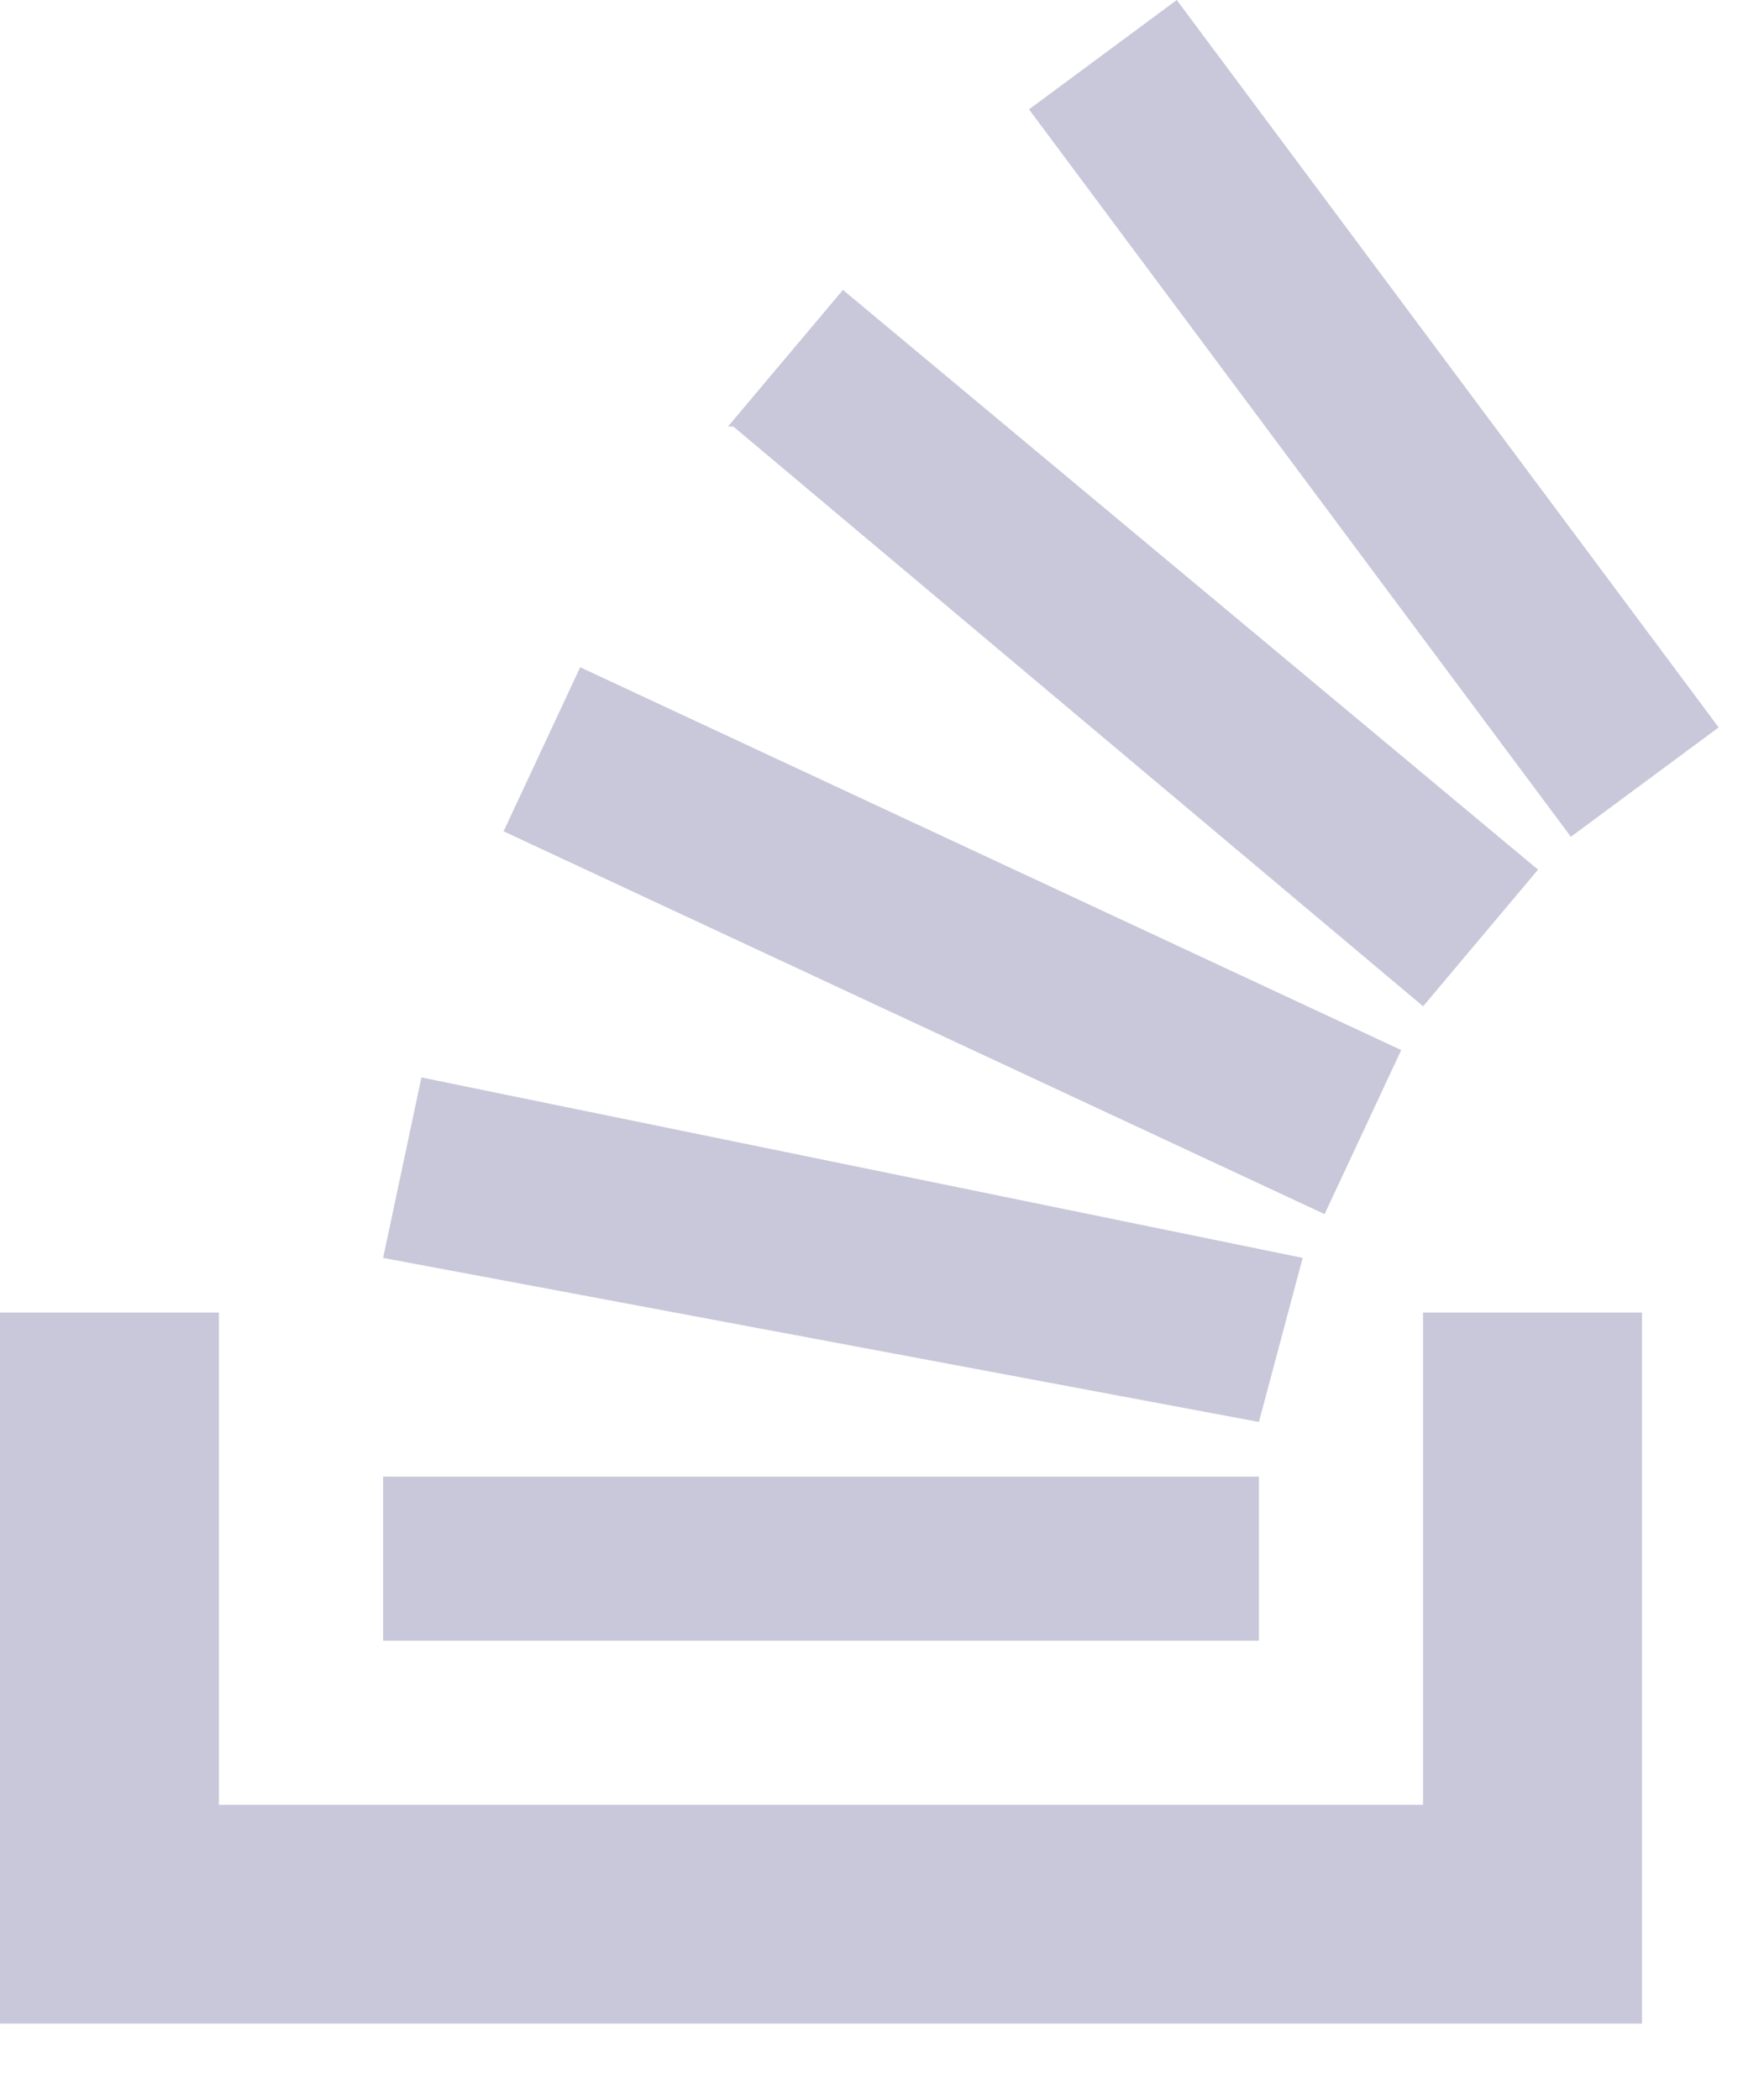 <svg width="21" height="25" viewBox="0 0 21 25" fill="none" xmlns="http://www.w3.org/2000/svg">
<path d="M16.941 21.484V15.625H19.548V24.089H0V15.625H2.606V21.484H16.941Z" fill="#C8C8DA"/>
<path d="M14.987 16.927L15.508 14.974L5.017 12.826L4.561 14.974L14.987 16.927ZM5.995 9.896L15.769 14.453L16.681 12.5L6.907 7.943L5.995 9.896V9.896ZM8.731 5.078L16.942 11.979L18.31 10.352L10.035 3.451L8.666 5.078H8.731ZM14.009 0L12.25 1.302L18.701 9.961L20.46 8.659L14.009 0ZM4.561 19.531H14.987V17.578H4.561V19.531Z" fill="#C8C8DA"/>
</svg>

